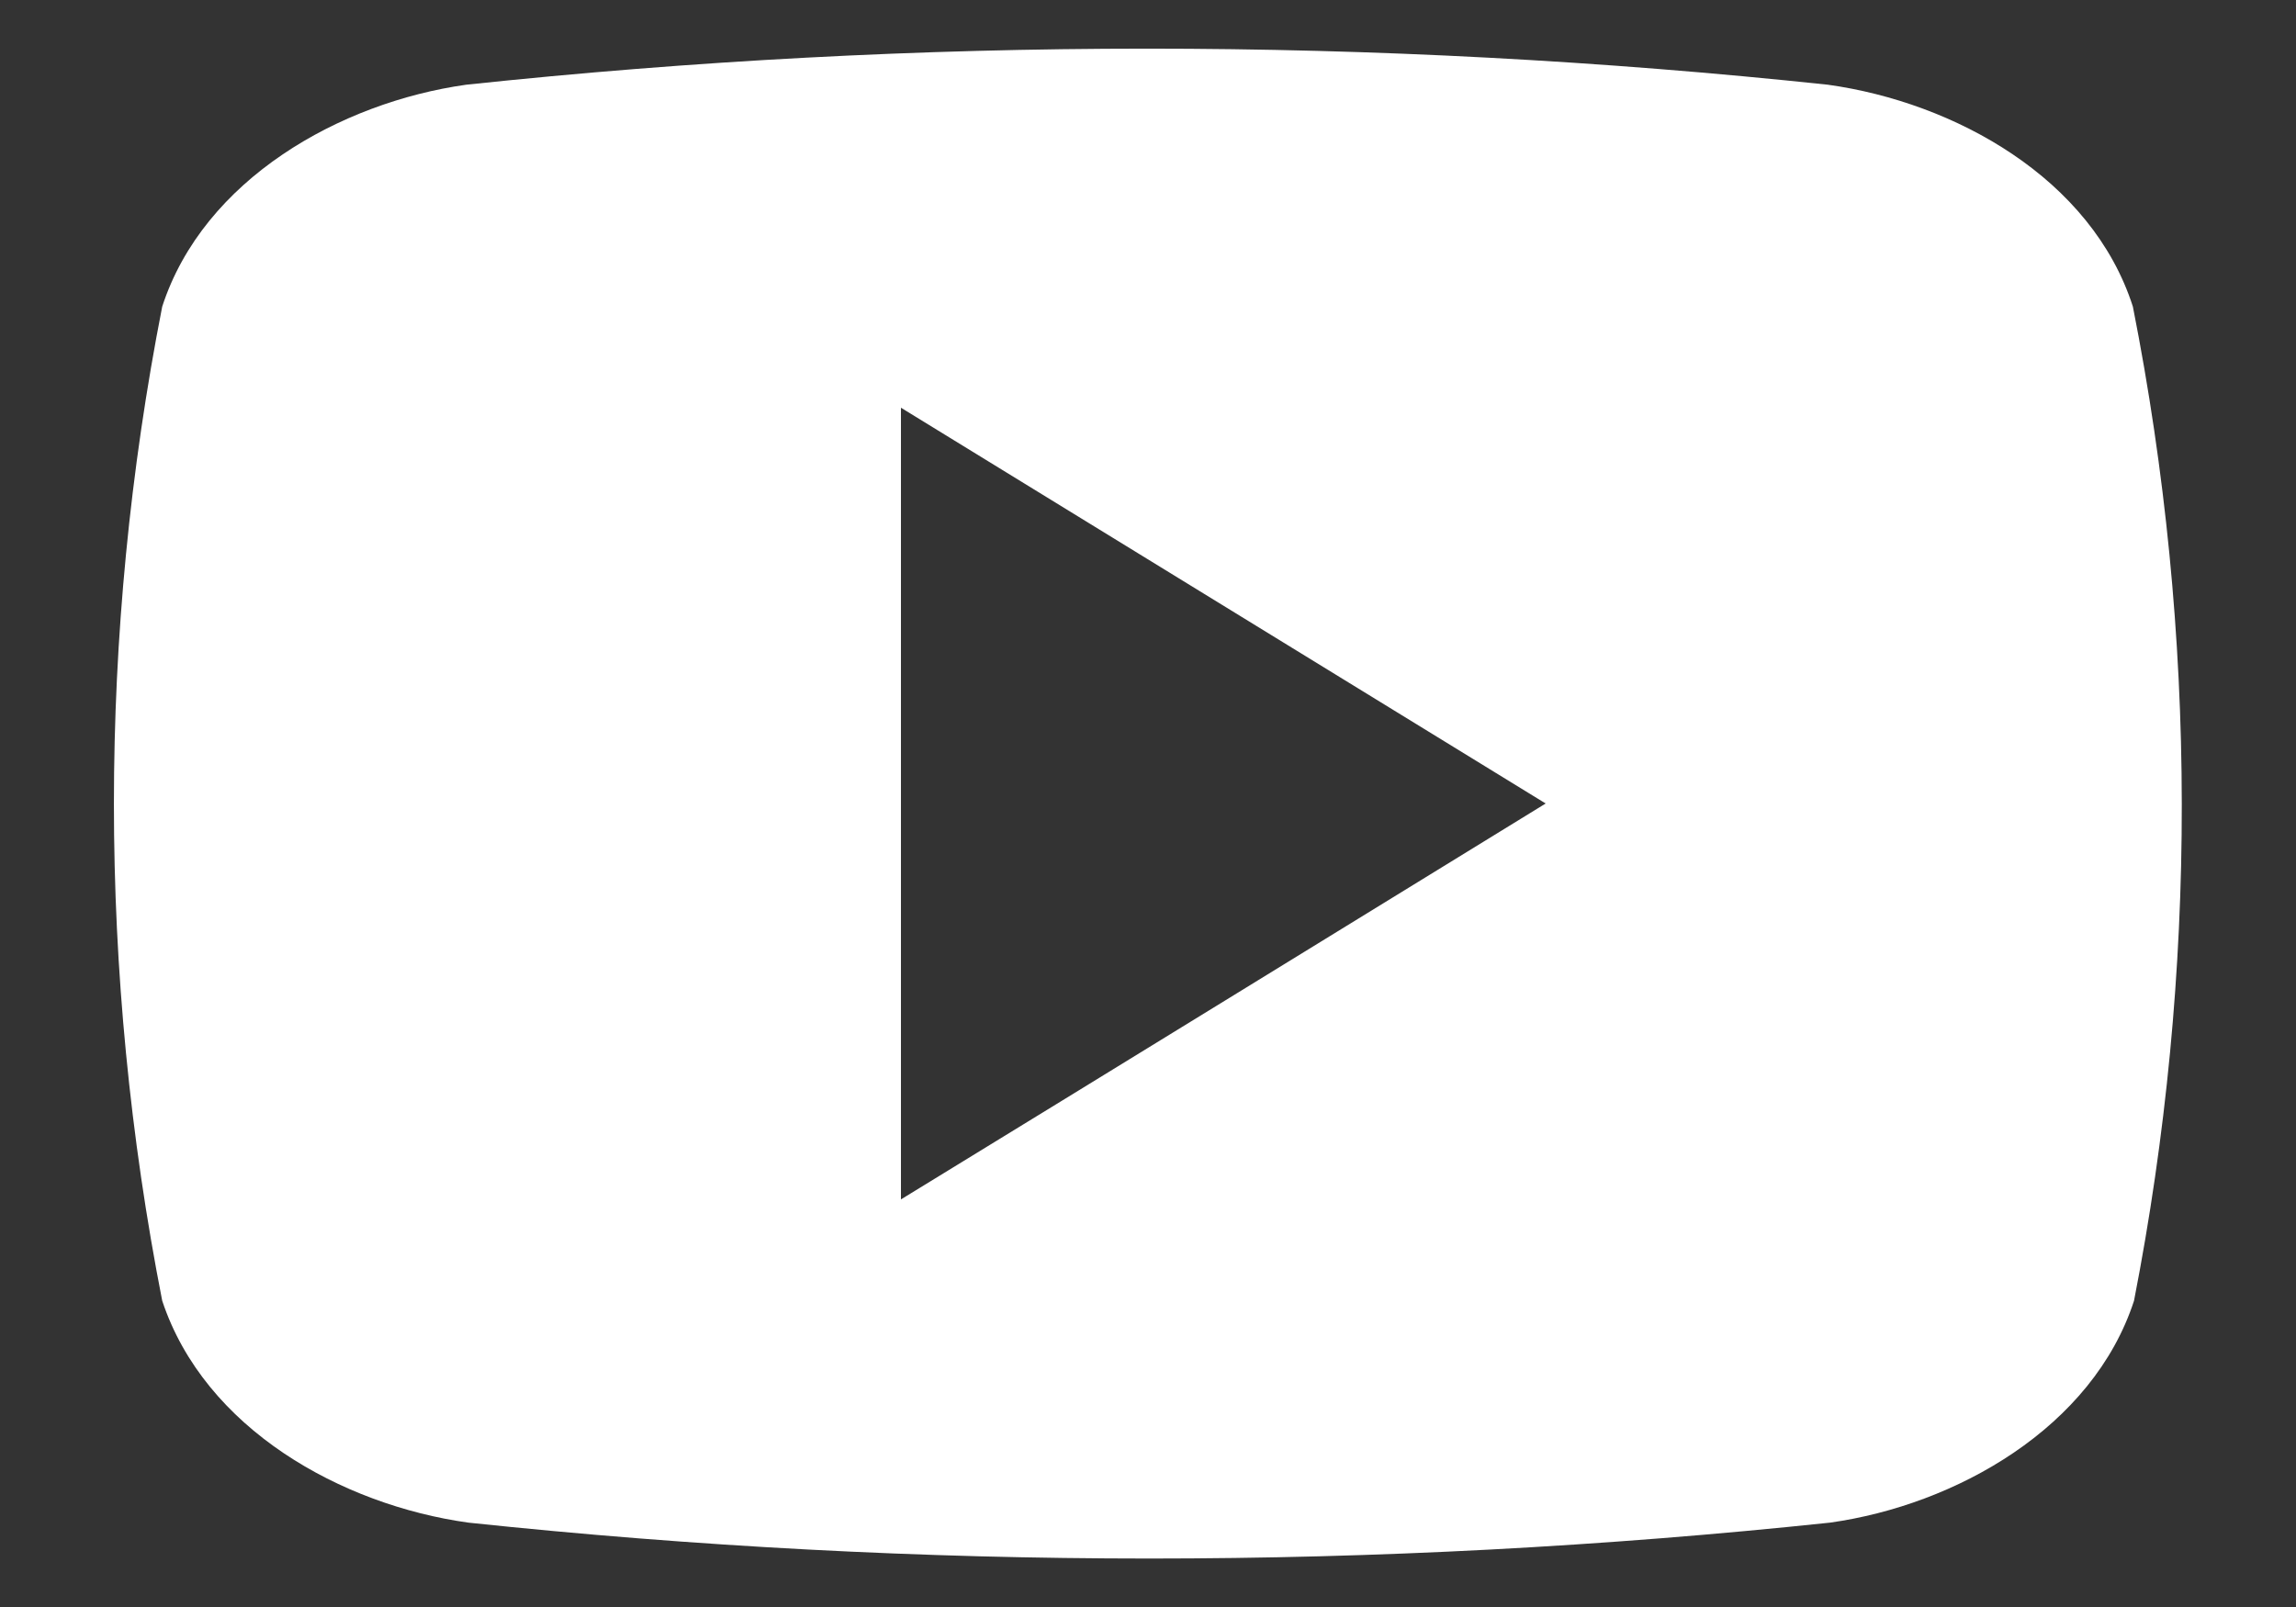 <svg width="20" height="14" viewBox="0 0 20 14" fill="none" xmlns="http://www.w3.org/2000/svg">
<rect x="0" y="0" width="20" height="14" fill="#333333" stroke="none"/>
<path d="M18.579 2.671C18.22 1.553 17.028 0.892 15.922 0.738C11.979 0.319 8.004 0.319 4.061 0.738C2.964 0.892 1.773 1.562 1.413 2.671C0.852 5.531 0.852 8.472 1.413 11.332C1.783 12.448 2.974 13.111 4.08 13.265C8.023 13.682 11.998 13.682 15.941 13.265C17.038 13.111 18.229 12.438 18.589 11.332C19.147 8.472 19.144 5.53 18.579 2.671ZM7.848 10.449V3.552L13.464 7C11.571 8.163 9.733 9.295 7.848 10.449Z" fill="white"/>
</svg>
